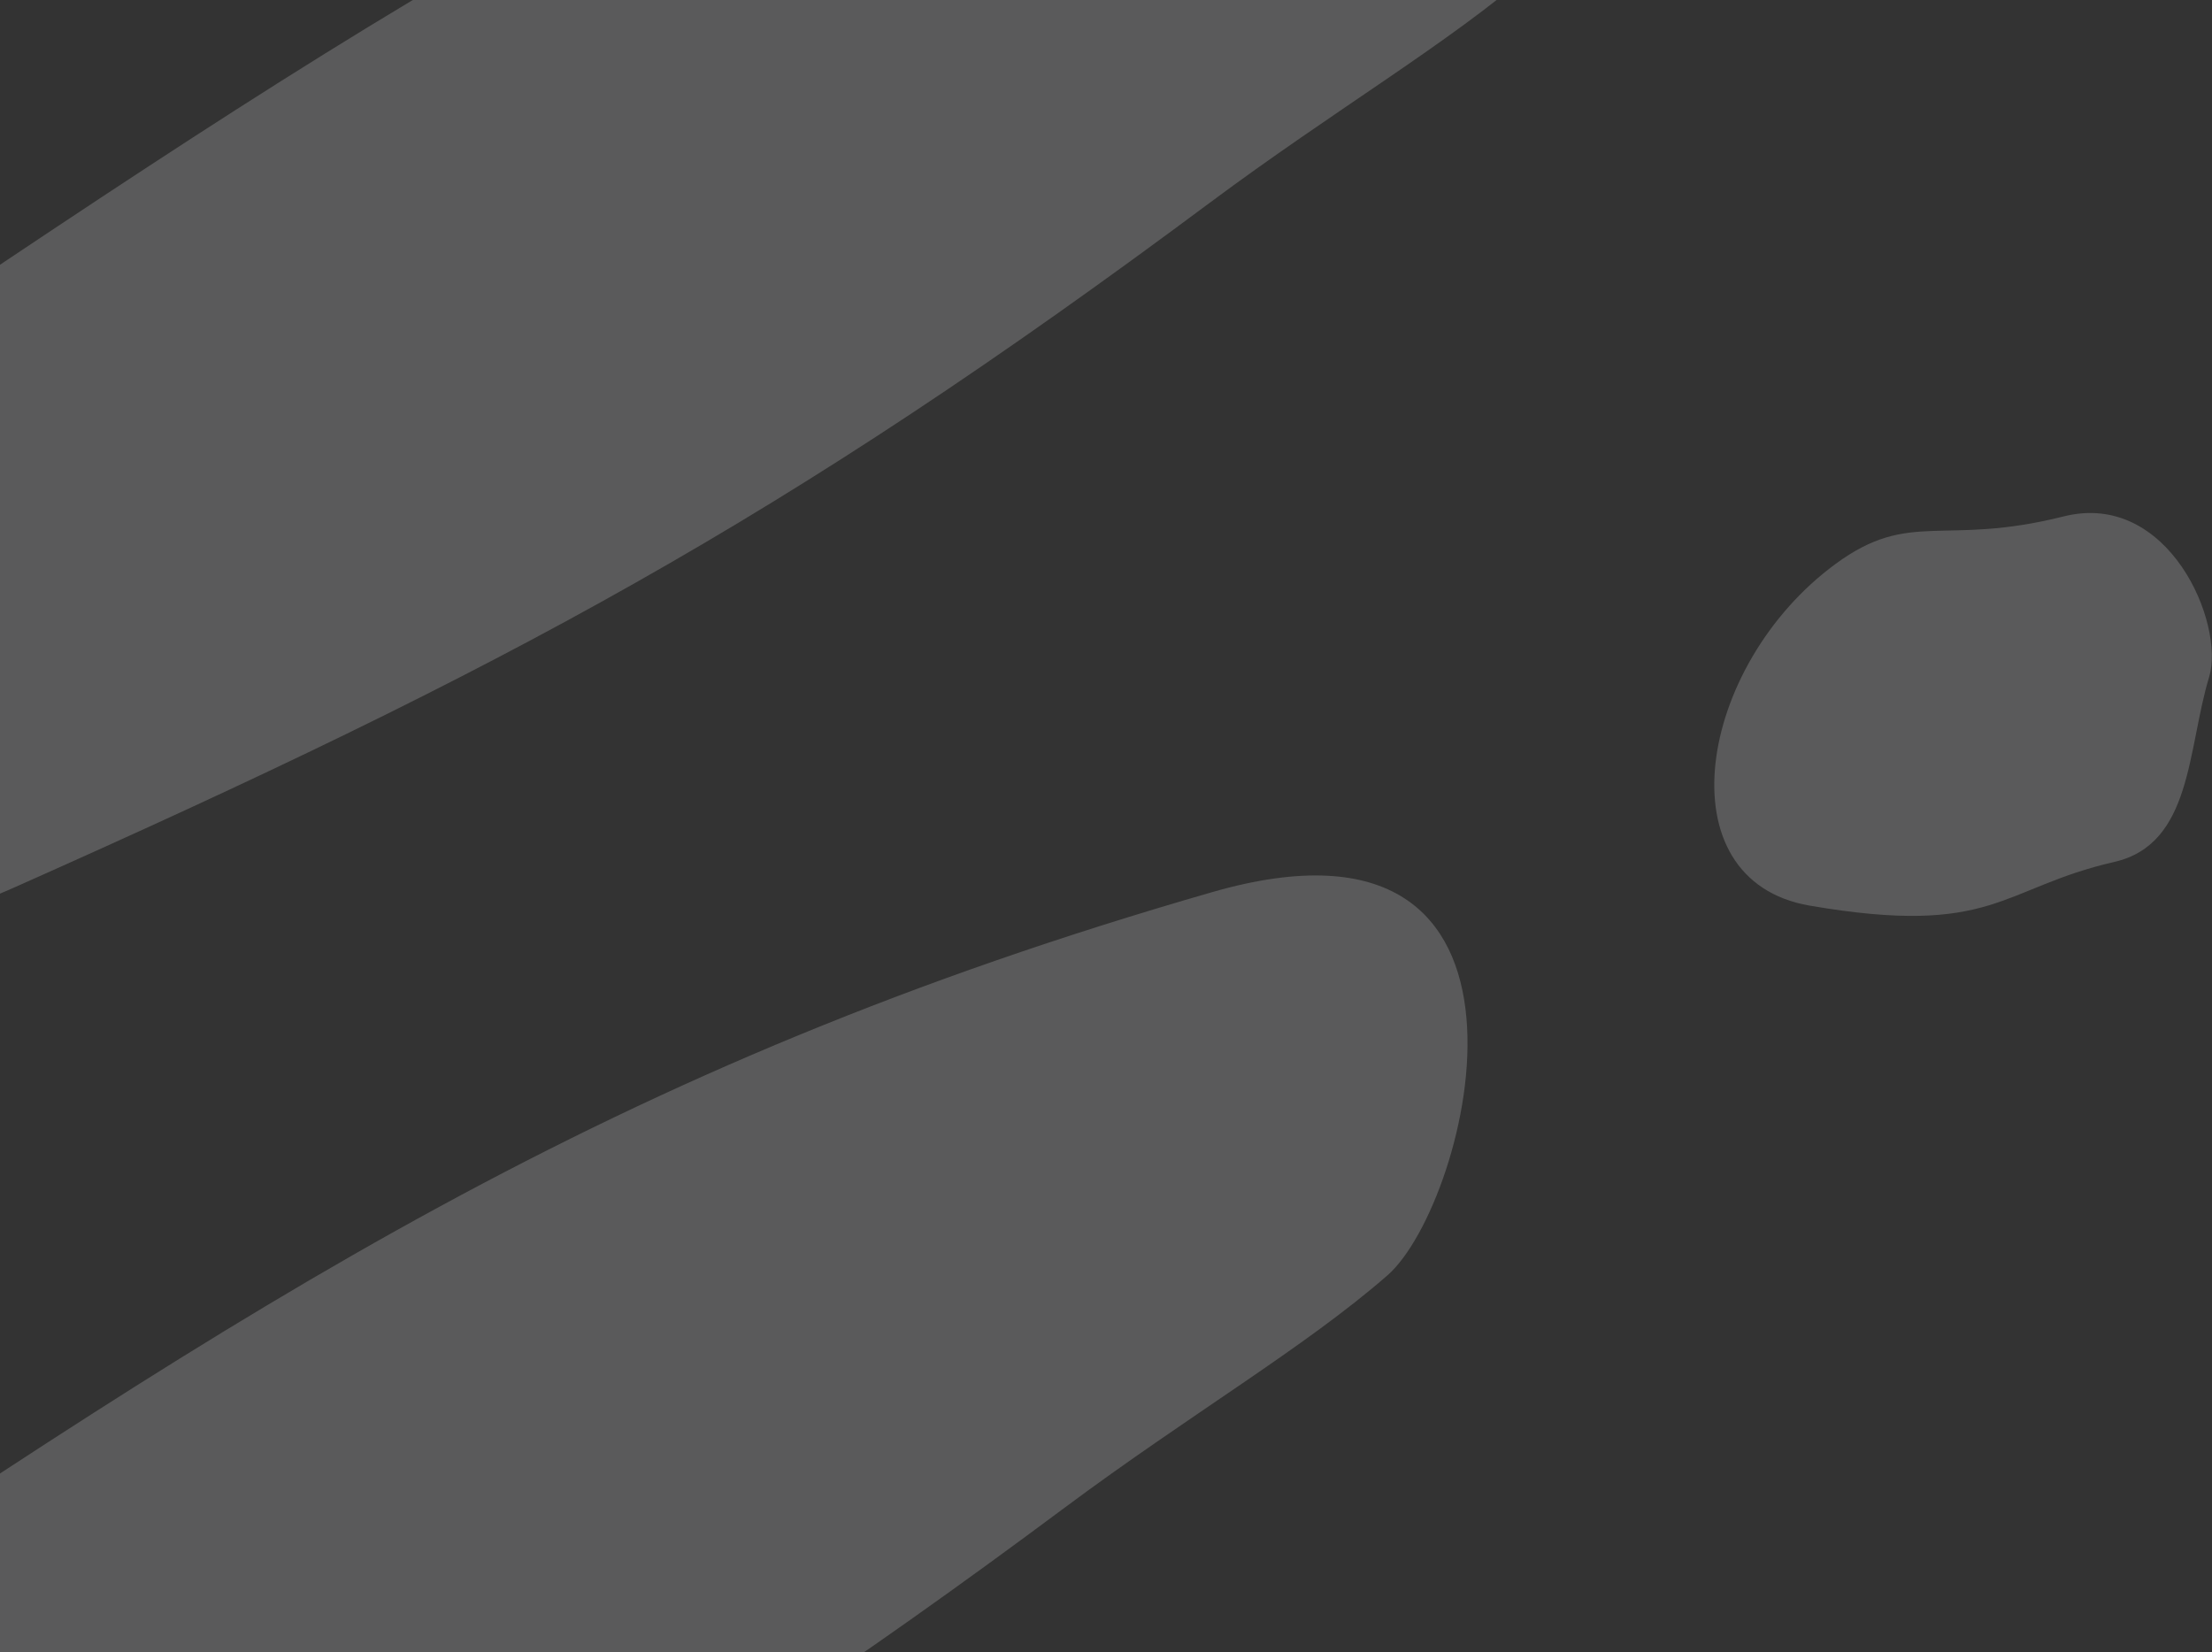 <svg width="474" height="354" viewBox="0 0 474 354" fill="none" xmlns="http://www.w3.org/2000/svg">
<rect x="0" y="0" width="474" height="354" fill="#333333" stroke="none"/>
<g opacity="0.2">
<path d="M387.806 194.057C356.159 188.633 363.74 142.557 393.339 120.83C409.392 109.047 416.284 117.174 442.194 110.659C464.715 104.996 476.847 133.638 473.383 145.073C468.677 160.614 469.78 180.865 453.061 184.692C428.615 190.289 427.365 200.837 387.806 194.057Z" fill="#F5F7F8"/>
<path d="M-98.944 386.286L-60.718 356.251C54.307 278.735 130.259 228.427 259.766 191.157C337.262 168.854 314.998 257.82 297.315 273.271C279.631 288.721 254.832 303.178 228.138 323.061C136.789 391.103 77.197 422.989 -28.593 470.012C-67.062 487.112 -90.037 480.532 -111.752 469.794C-140.706 455.476 -133.347 413.318 -98.944 386.286Z" fill="#F5F7F8"/>
<path d="M-67.878 106.696L-29.653 76.661C85.372 -0.855 161.325 -51.163 290.831 -88.433C368.328 -110.736 346.064 -21.77 328.38 -6.319C310.697 9.131 285.898 23.588 259.204 43.471C167.855 111.513 108.262 143.399 2.472 190.422C-35.997 207.522 -58.971 200.942 -80.686 190.204C-109.64 175.886 -102.281 133.728 -67.878 106.696Z" fill="#F5F7F8"/>
</g>
</svg>
